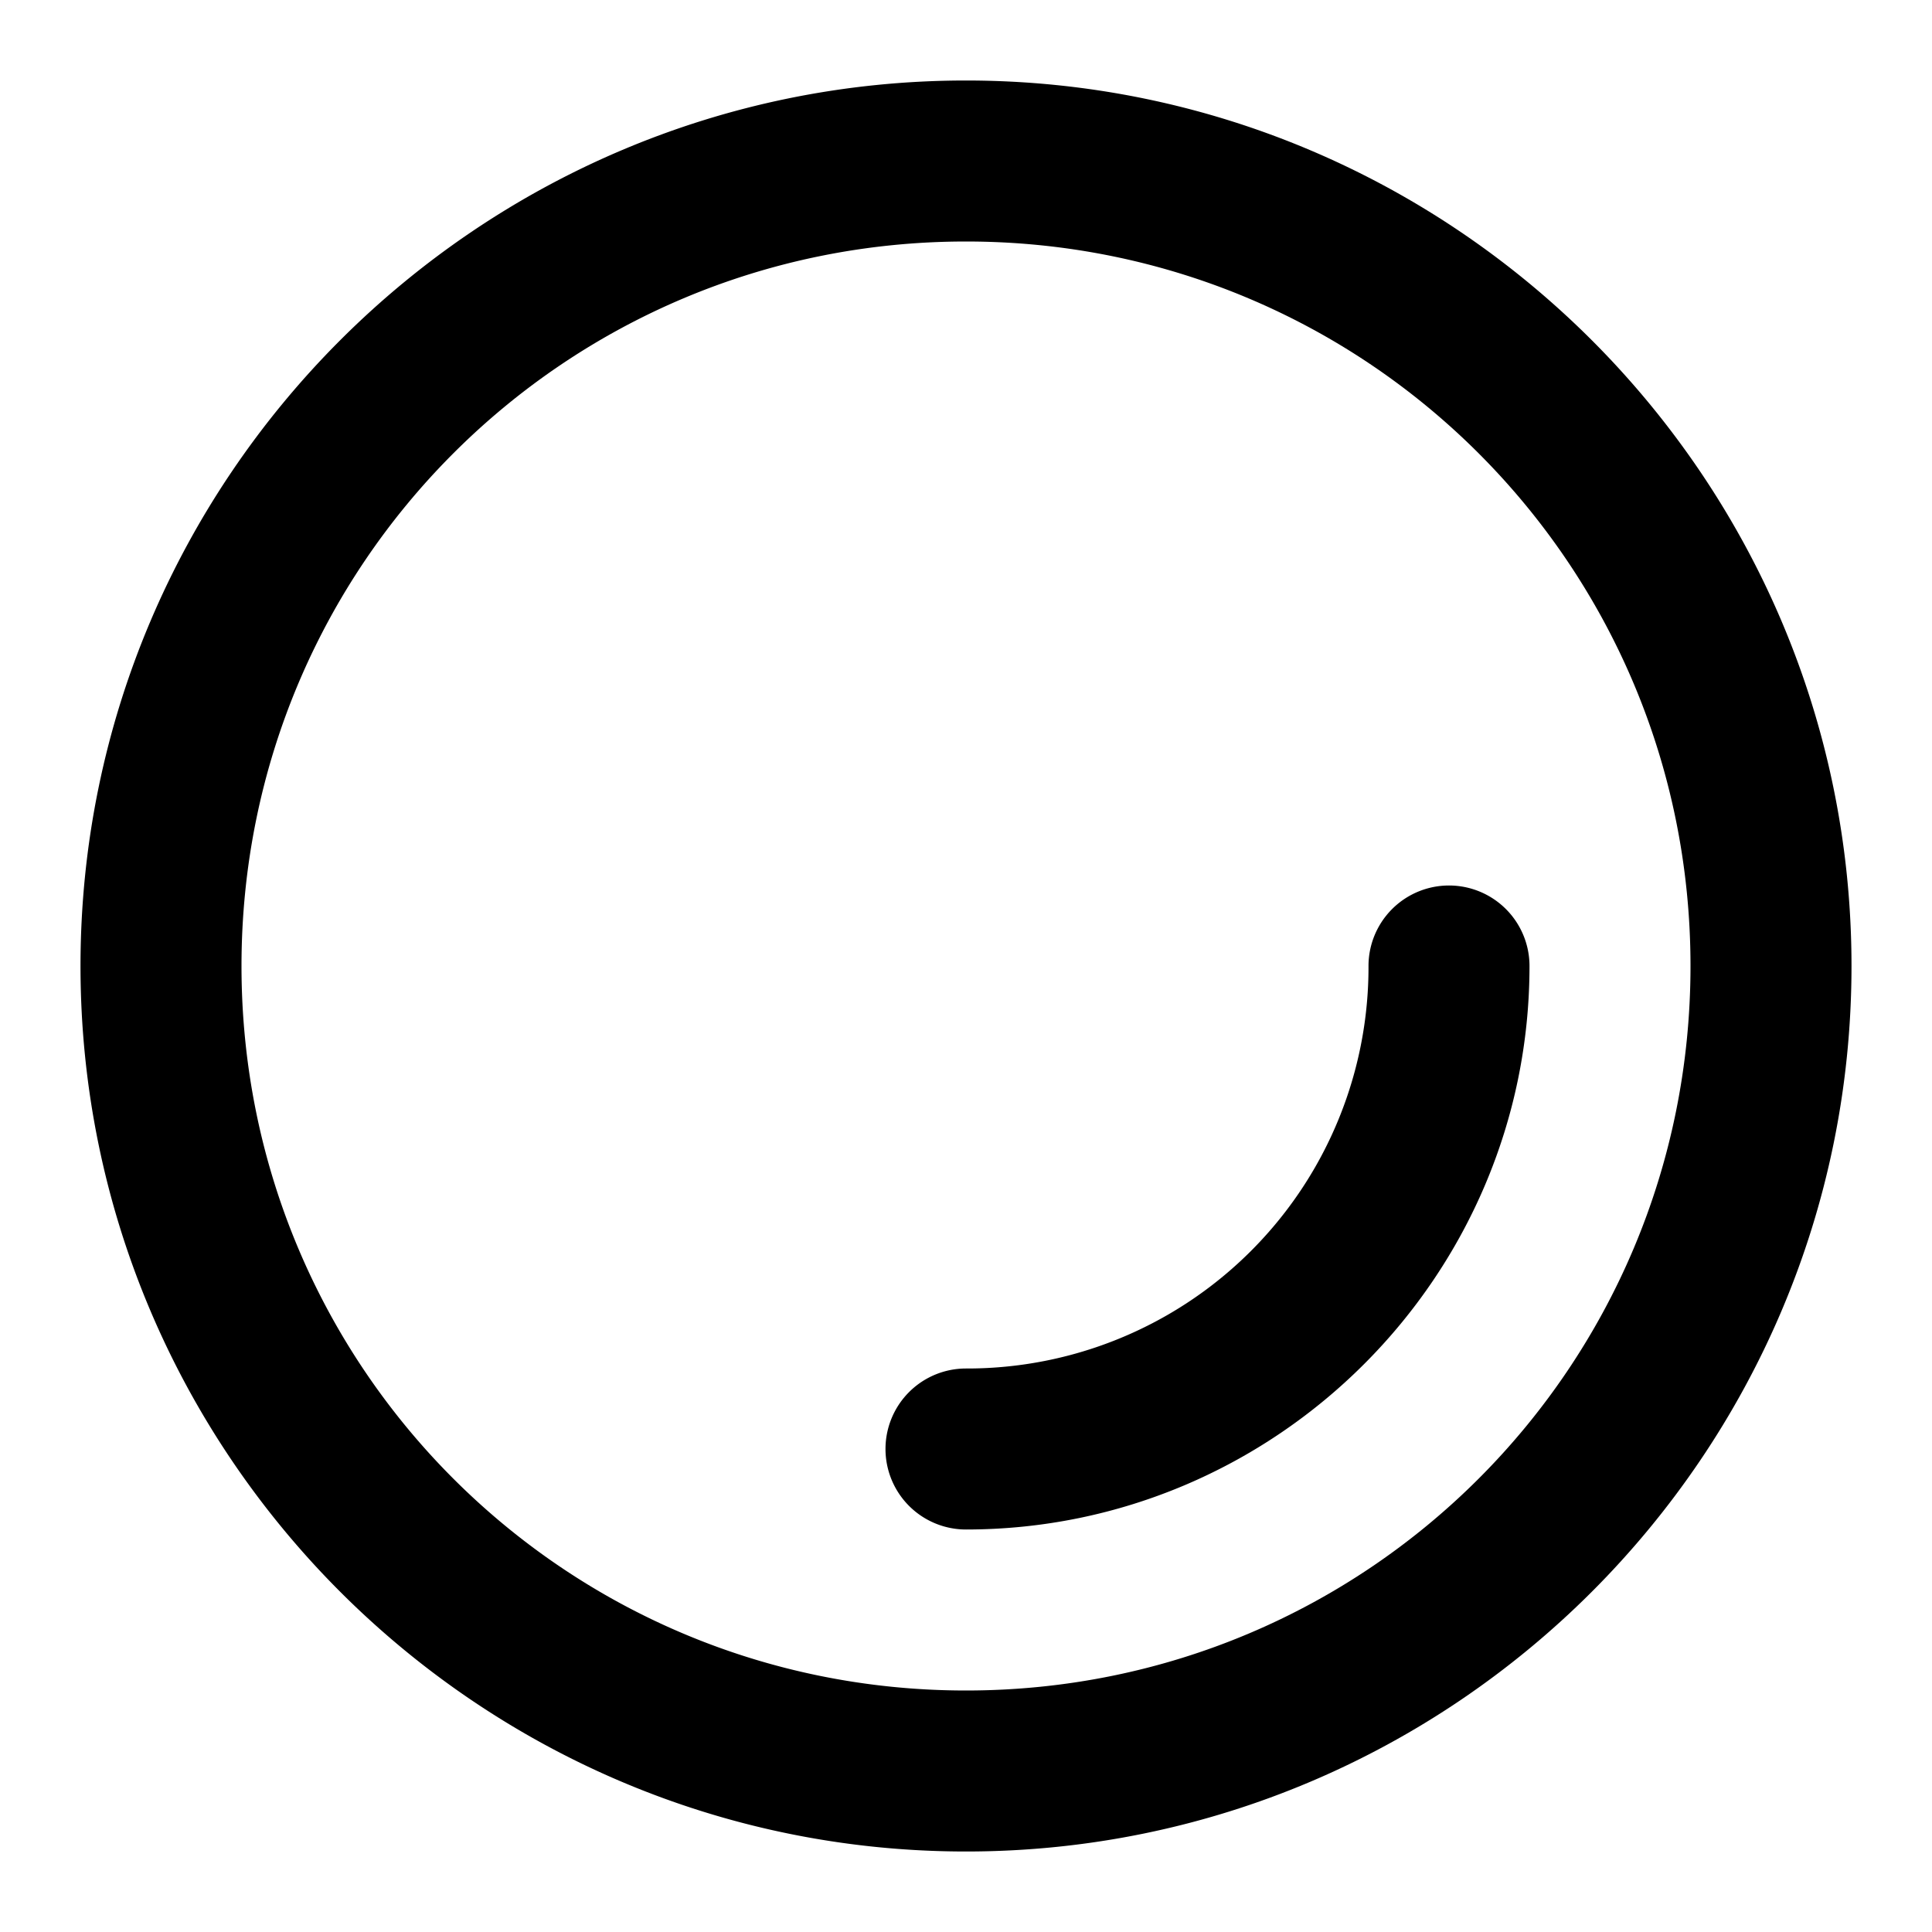 <svg xmlns="http://www.w3.org/2000/svg" width="48" height="48" viewBox="0 0 48 48"><path d="M24 2C11.873 2 2 11.873 2 24s9.873 22 22 22 22-9.873 22-22S36.127 2 24 2zm0 4c9.965 0 18 8.035 18 18s-8.035 18-18 18S6 33.965 6 24 14.035 6 24 6zm12 16a2 2 0 0 0-2 2 9.97 9.97 0 0 1-10 10 2 2 0 0 0-2 2 2 2 0 0 0 2 2c7.708 0 14-6.292 14-14a2 2 0 0 0-2-2z"/></svg>